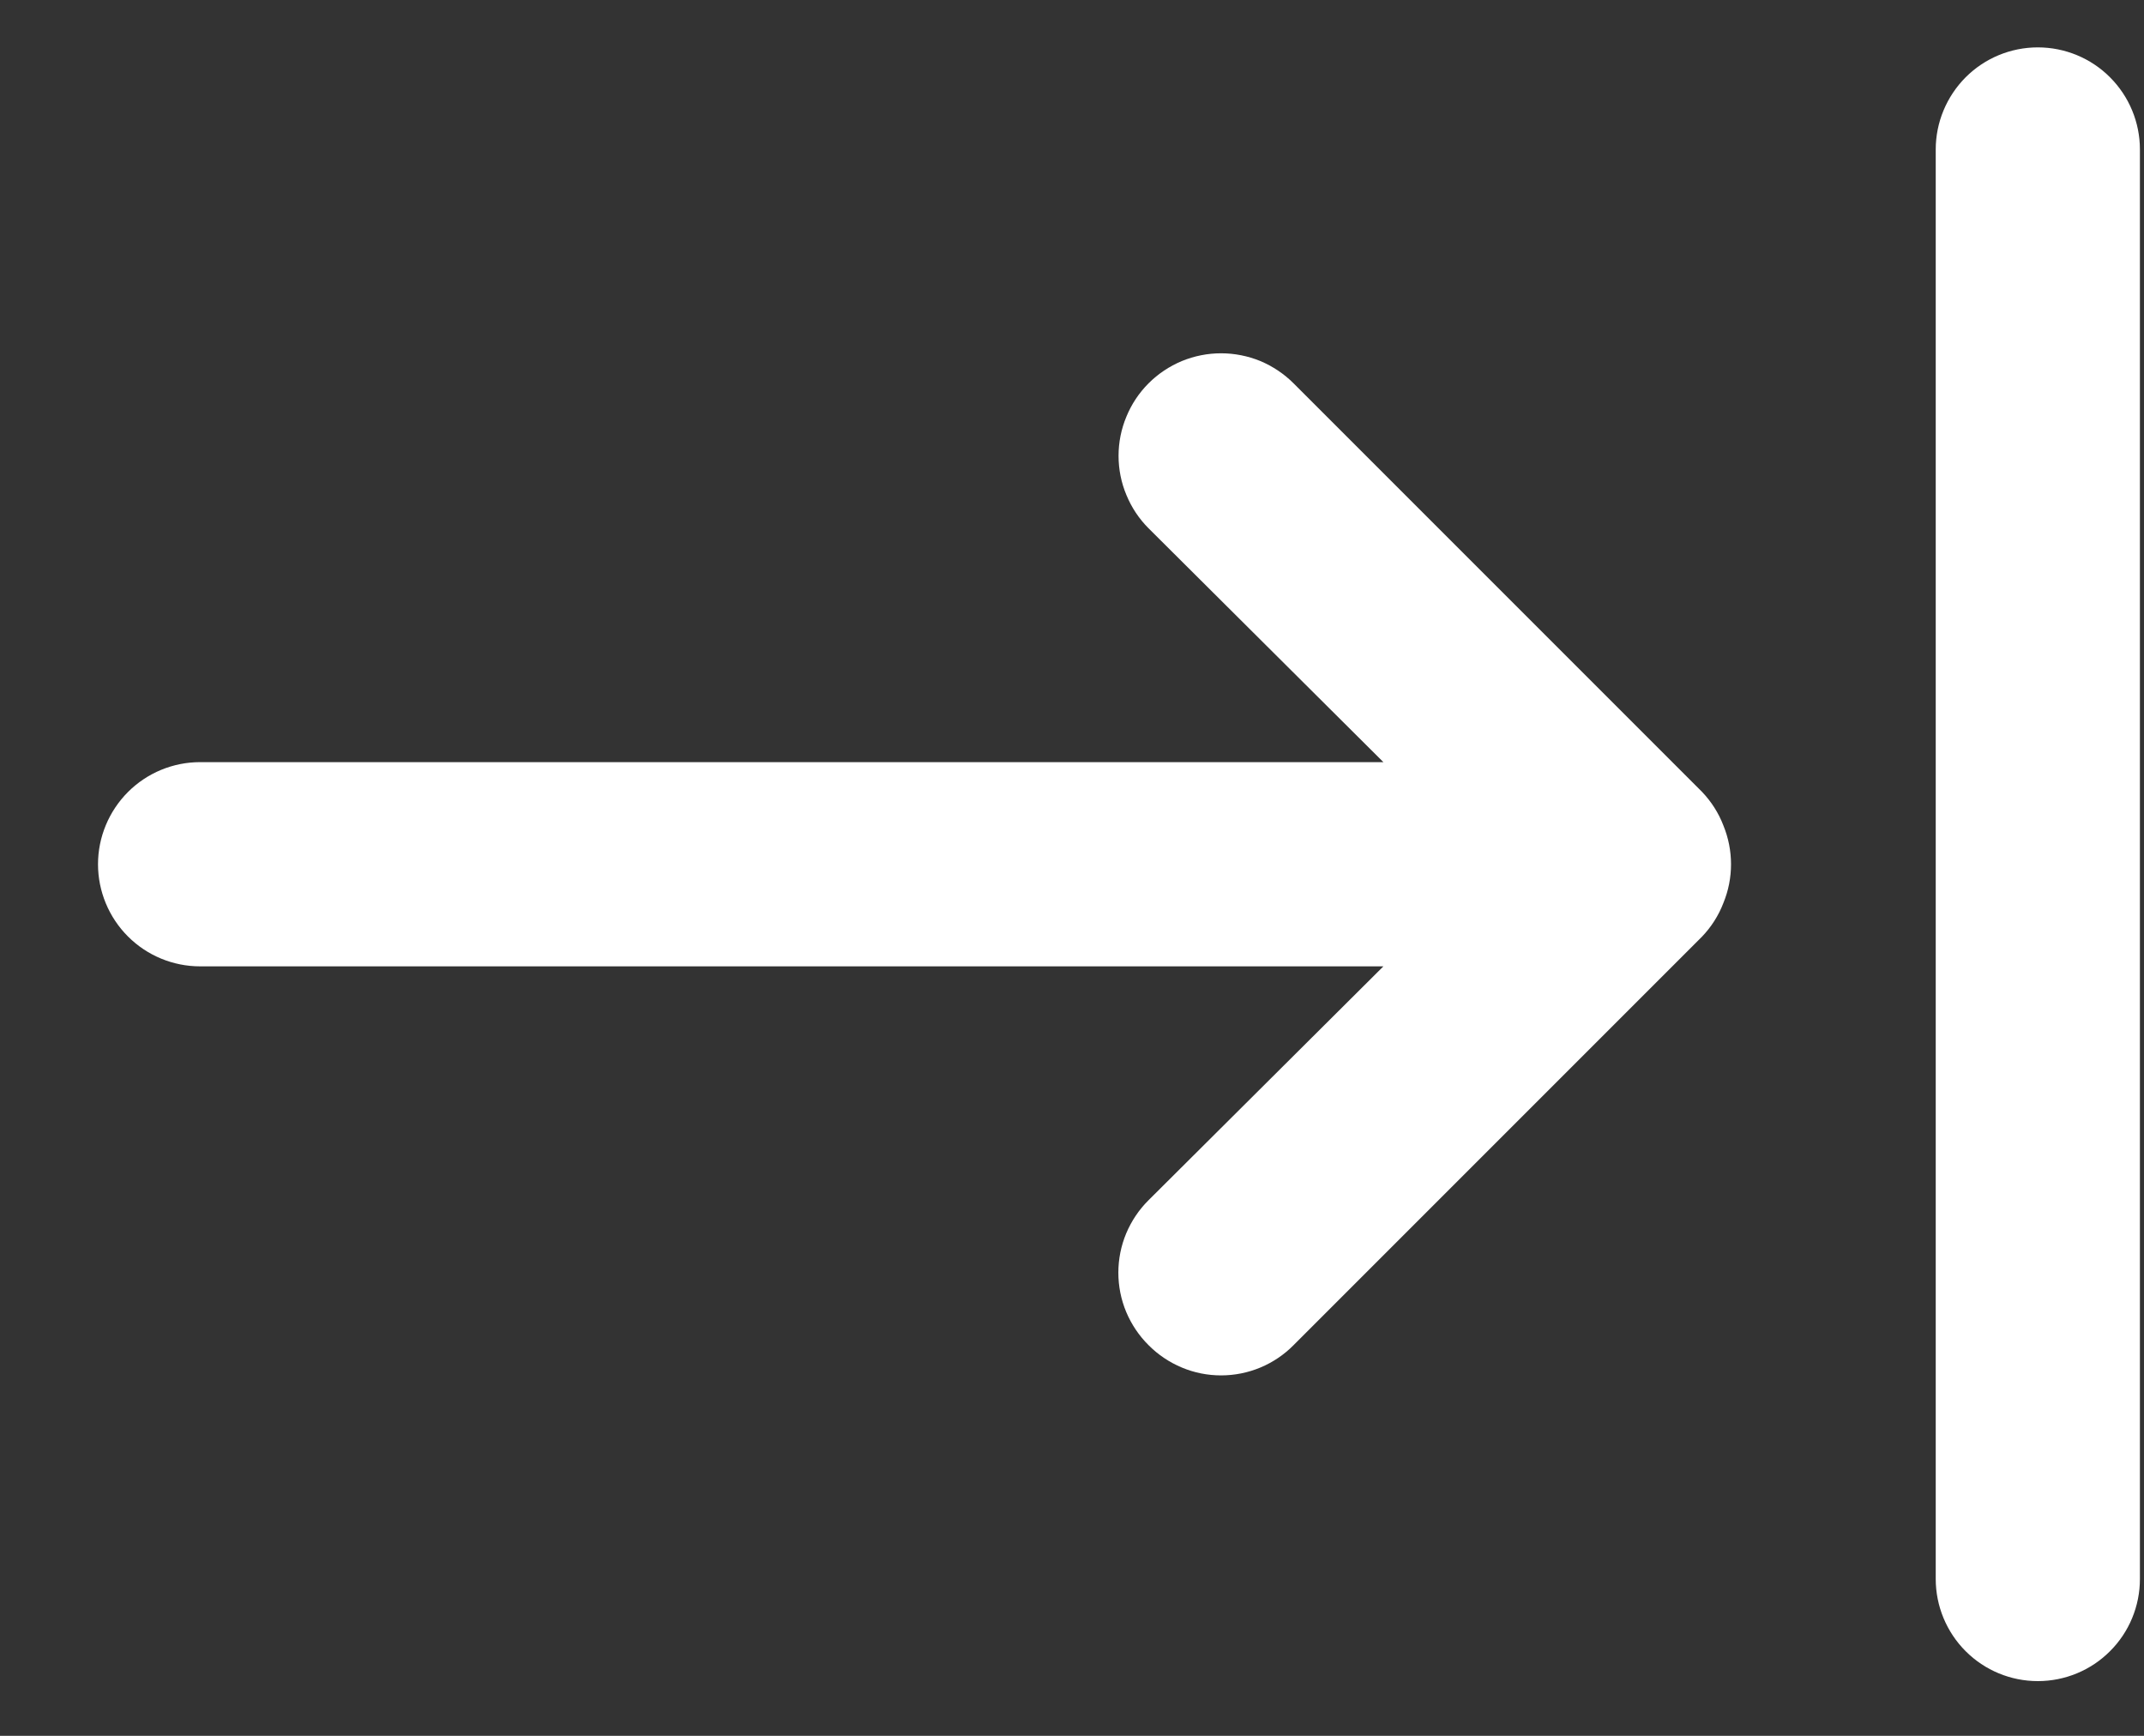 <svg width="21" height="17" viewBox="0 0 21 17" fill="none" xmlns="http://www.w3.org/2000/svg">
<rect x="0" y="0" width="21" height="17" fill="#333333" stroke="none"/>
<path d="M16.67 7.754L12.67 3.754C12.577 3.661 12.466 3.587 12.345 3.536C12.223 3.486 12.092 3.46 11.96 3.46C11.828 3.46 11.698 3.486 11.576 3.536C11.454 3.587 11.343 3.661 11.25 3.754C11.157 3.847 11.083 3.958 11.033 4.08C10.982 4.202 10.956 4.332 10.956 4.464C10.956 4.596 10.982 4.727 11.033 4.848C11.083 4.97 11.157 5.081 11.25 5.174L13.55 7.464H1.96C1.695 7.464 1.441 7.569 1.253 7.757C1.066 7.945 0.96 8.199 0.96 8.464C0.96 8.729 1.066 8.984 1.253 9.171C1.441 9.359 1.695 9.464 1.96 9.464H13.55L11.25 11.754C11.156 11.847 11.082 11.958 11.031 12.079C10.98 12.201 10.954 12.332 10.954 12.464C10.954 12.596 10.98 12.727 11.031 12.849C11.082 12.97 11.156 13.081 11.25 13.174C11.343 13.268 11.454 13.342 11.576 13.393C11.697 13.444 11.828 13.47 11.96 13.47C12.092 13.47 12.223 13.444 12.345 13.393C12.467 13.342 12.577 13.268 12.67 13.174L16.67 9.174C16.761 9.079 16.833 8.967 16.88 8.844C16.98 8.601 16.98 8.328 16.88 8.084C16.833 7.961 16.761 7.849 16.67 7.754ZM19.96 0.464C19.695 0.464 19.441 0.569 19.253 0.757C19.066 0.945 18.96 1.199 18.96 1.464V15.464C18.96 15.729 19.066 15.984 19.253 16.171C19.441 16.359 19.695 16.464 19.96 16.464C20.225 16.464 20.48 16.359 20.667 16.171C20.855 15.984 20.96 15.729 20.96 15.464V1.464C20.96 1.199 20.855 0.945 20.667 0.757C20.48 0.569 20.225 0.464 19.96 0.464V0.464Z" fill="white"/>
</svg>
